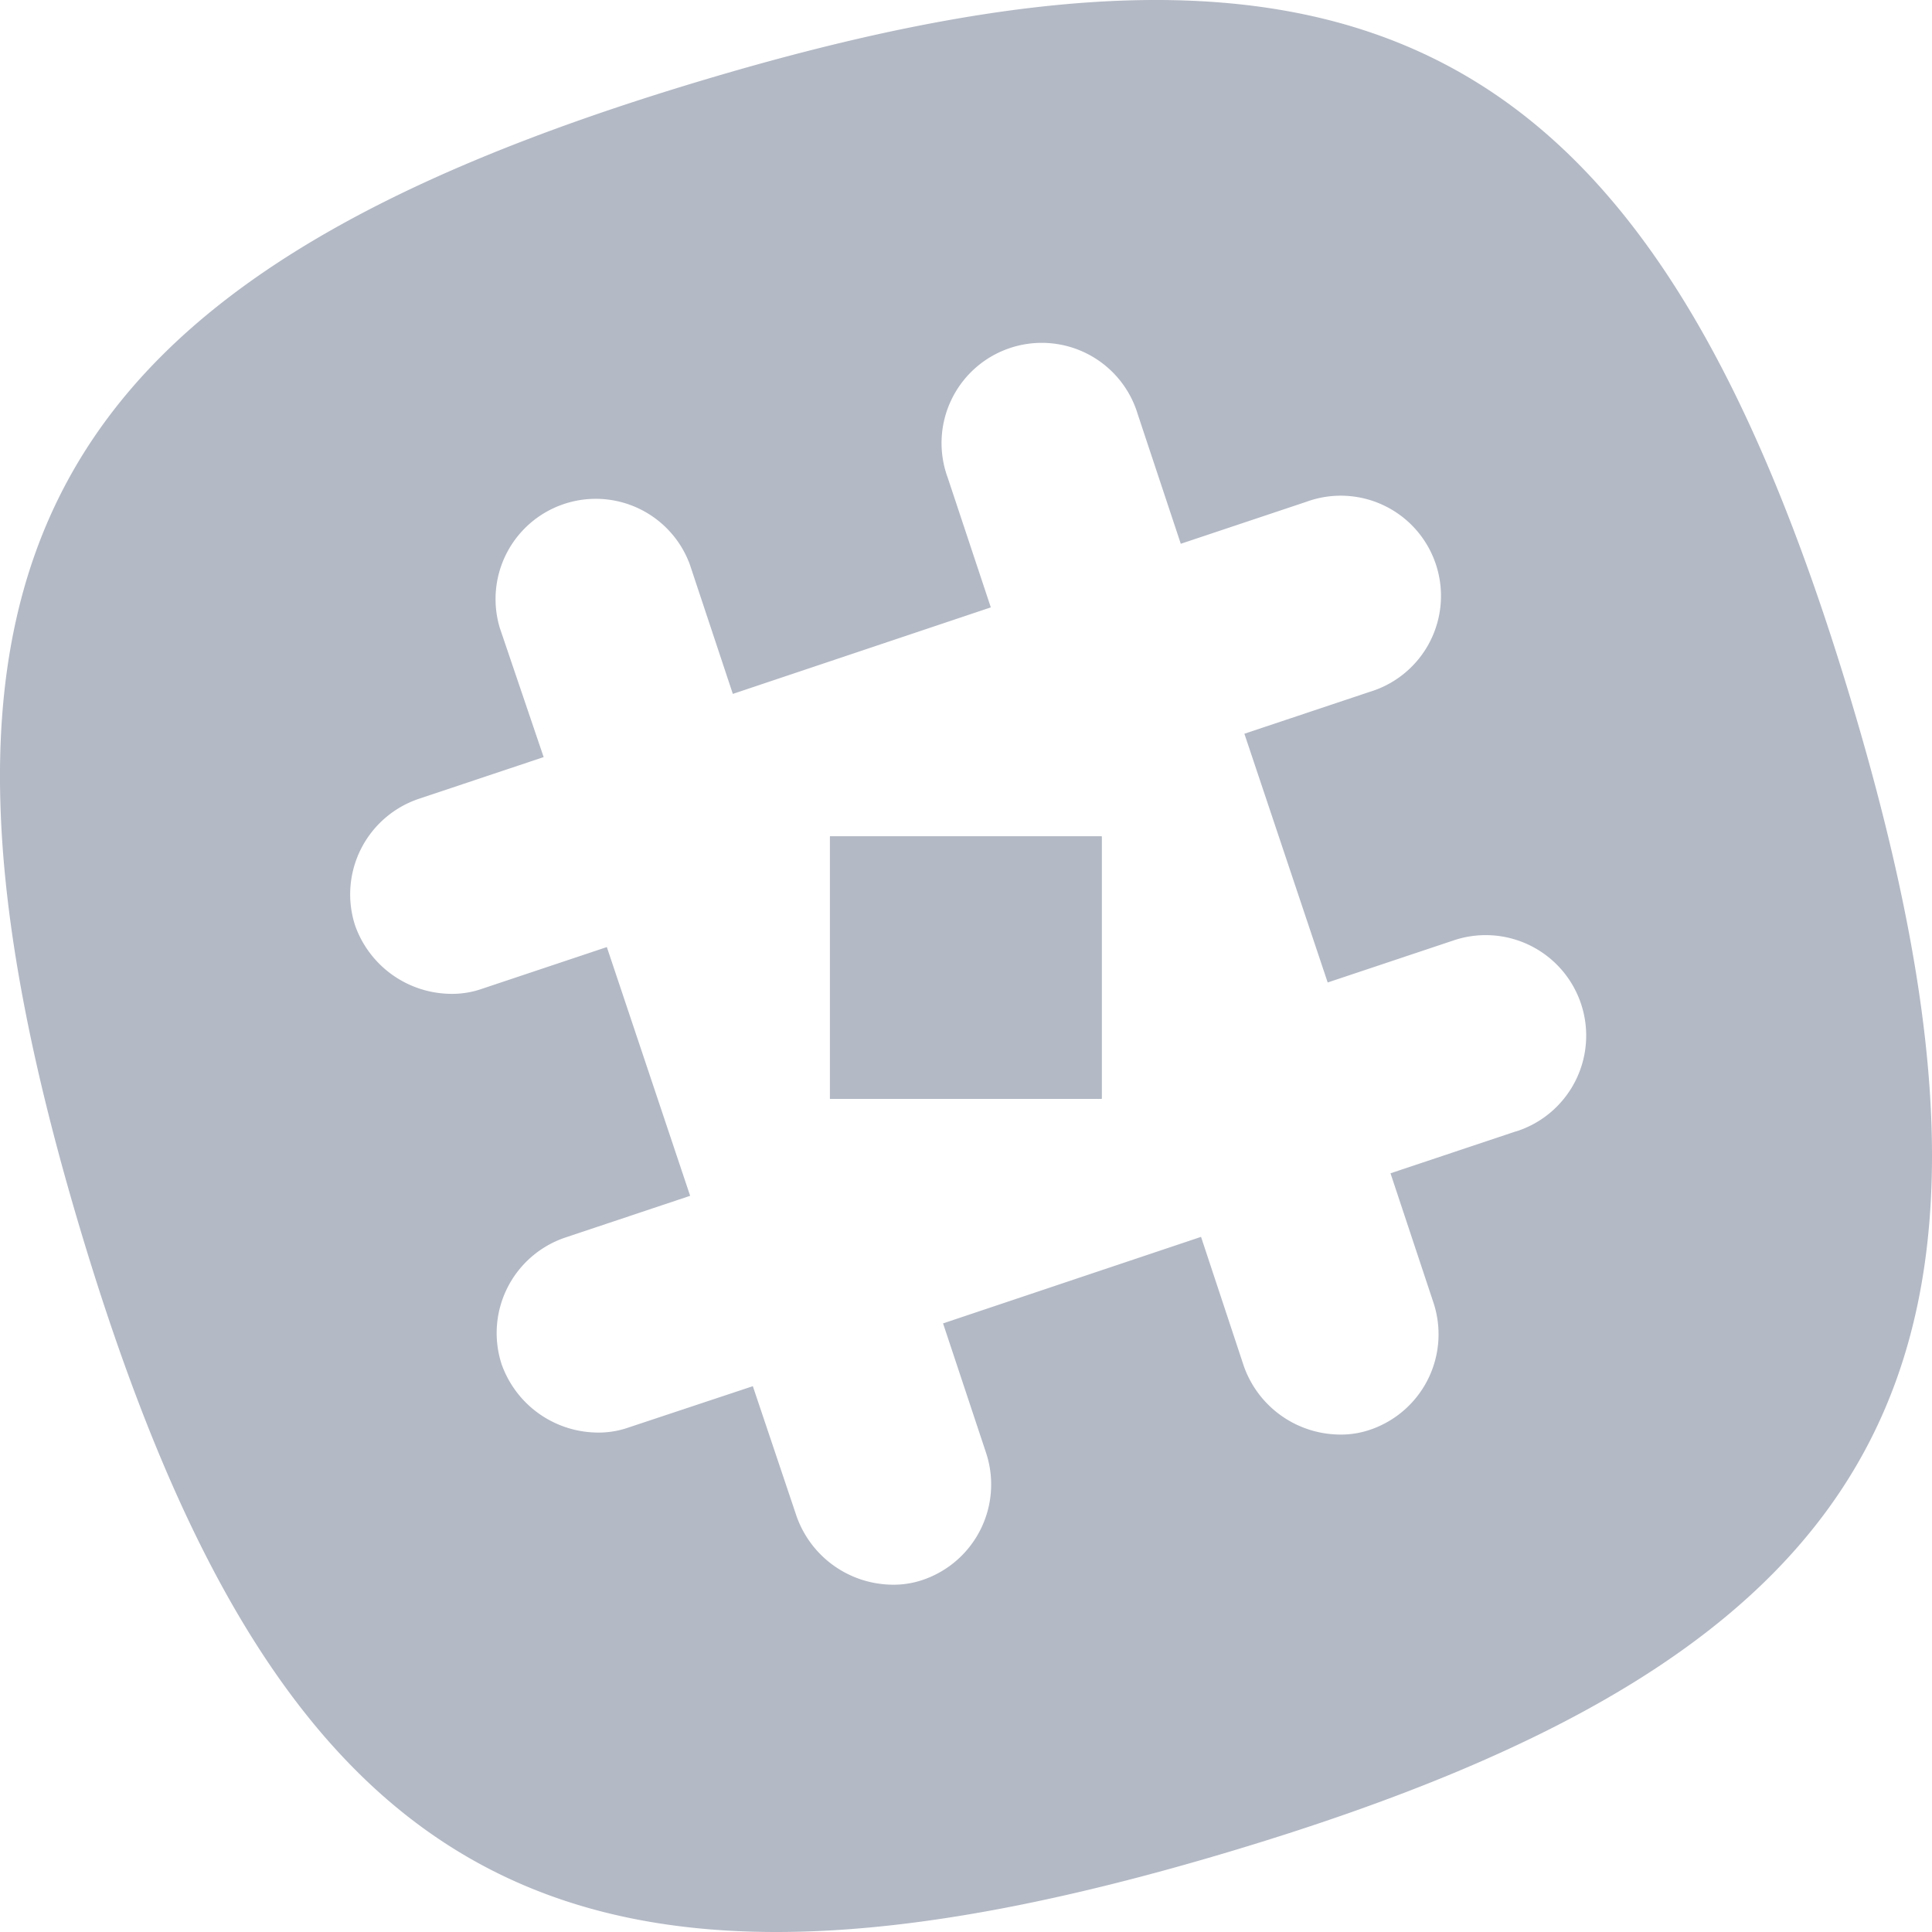 <svg xmlns="http://www.w3.org/2000/svg" width="61.693" height="61.693" viewBox="0 0 61.693 61.693"><defs><style>.a{fill:#b3b9c5;}</style></defs><g transform="translate(-1.124 -1.124)"><path class="a" d="M15.623,15.736H24.3v8.379H15.623Z" transform="translate(12.003 12.096)"/><g transform="translate(1.124 1.124)"><path class="a" d="M15.623,15.736H24.3v8.379H15.623Z" transform="translate(10.879 10.972)"/><path class="a" d="M60.232,23.488C53.87,2.283,44.694-2.653,23.488,3.709S-2.653,19.247,3.709,40.453,19.247,66.594,40.453,60.232,66.594,44.694,60.232,23.488ZM49.526,37.253l-4,1.337L46.9,42.728a3.218,3.218,0,0,1-2.018,4.048,2.894,2.894,0,0,1-1.08.154,3.277,3.277,0,0,1-2.956-2.172L39.476,40.62l-8.238,2.763,1.375,4.138A3.218,3.218,0,0,1,30.6,51.57a2.894,2.894,0,0,1-1.08.154,3.277,3.277,0,0,1-2.956-2.172l-1.4-4.164-3.984,1.324a2.894,2.894,0,0,1-1.08.154,3.277,3.277,0,0,1-2.956-2.172,3.218,3.218,0,0,1,2.018-4.048l4-1.337-2.66-7.943-4,1.337a2.894,2.894,0,0,1-1.08.154,3.277,3.277,0,0,1-2.956-2.172,3.218,3.218,0,0,1,2.018-4.048l4-1.337-1.4-4.125a3.2,3.2,0,0,1,6.066-2.031l1.375,4.138,8.238-2.763-1.375-4.138a3.2,3.2,0,1,1,6.066-2.031l1.375,4.138,4-1.337a3.2,3.2,0,1,1,2.031,6.066l-4,1.337,2.66,7.943,4-1.337a3.209,3.209,0,1,1,2.018,6.092Z" transform="translate(-1.124 -1.124)"/></g></g></svg>